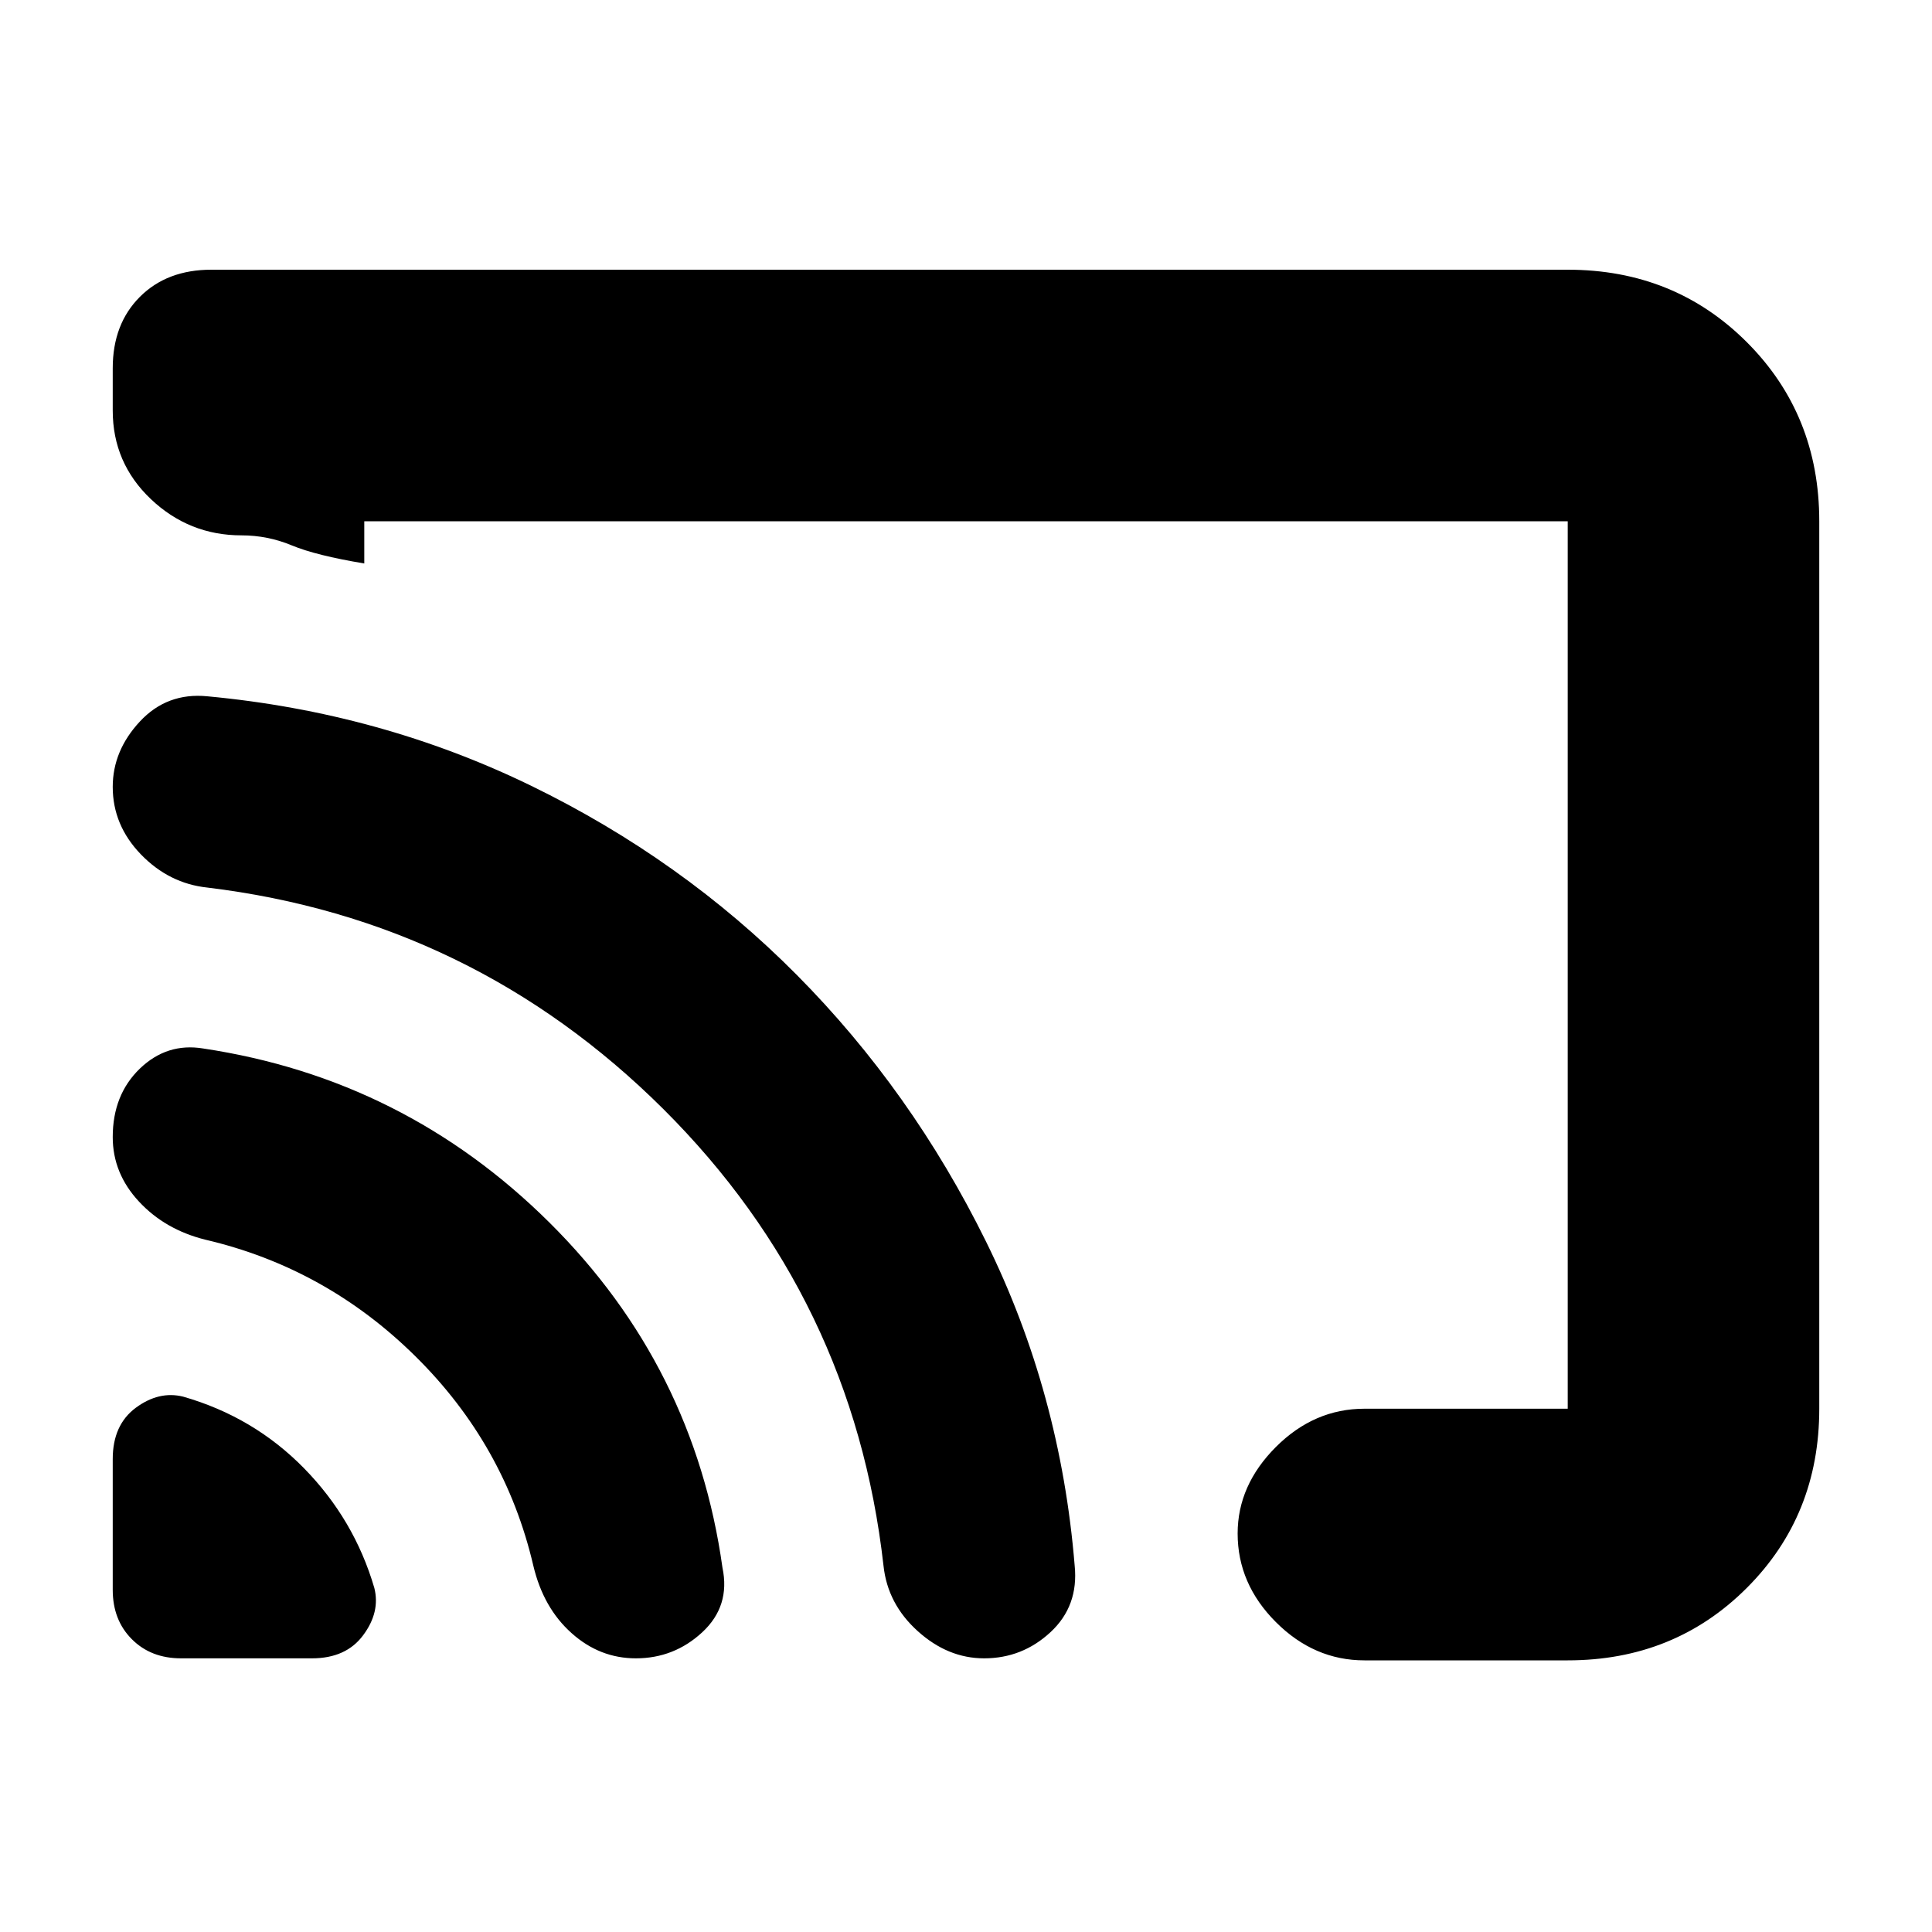 <svg xmlns="http://www.w3.org/2000/svg" height="20" width="20"><path d="M1.875 17.167h1.354q.354 0 .531-.24.178-.239.115-.489-.208-.709-.729-1.24t-1.25-.74q-.25-.062-.49.115-.239.177-.239.531v1.354q0 .313.198.511.197.198.51.198Zm4.708 0q.396 0 .688-.271.291-.271.208-.667-.291-2.083-1.791-3.573-1.5-1.489-3.584-1.802-.375-.062-.656.208-.281.271-.281.709 0 .375.271.667.27.291.687.395 1.25.292 2.177 1.209.927.916 1.219 2.166.104.438.396.698.291.261.666.261Zm3.605 0q.395 0 .687-.271.292-.271.25-.688-.146-1.791-.917-3.354-.77-1.562-1.958-2.76Q7.062 8.896 5.5 8.135q-1.562-.76-3.354-.927-.417-.041-.698.261-.281.302-.281.677 0 .396.291.698.292.302.688.344 2.75.333 4.719 2.291 1.968 1.959 2.281 4.729.042.396.354.677.312.282.688.282Zm-8-14.375h14.041q1.104 0 1.854.75t.75 1.854v9.187q0 1.105-.75 1.855t-1.854.75h-2.104q-.521 0-.917-.396t-.396-.917q0-.5.396-.896t.917-.396h2.104V5.396H3.771v.437q-.5-.083-.75-.187T2.5 5.542q-.542 0-.938-.375-.395-.375-.395-.917v-.438q0-.458.281-.739.281-.281.74-.281Zm6.52 7.708Z"/></svg>